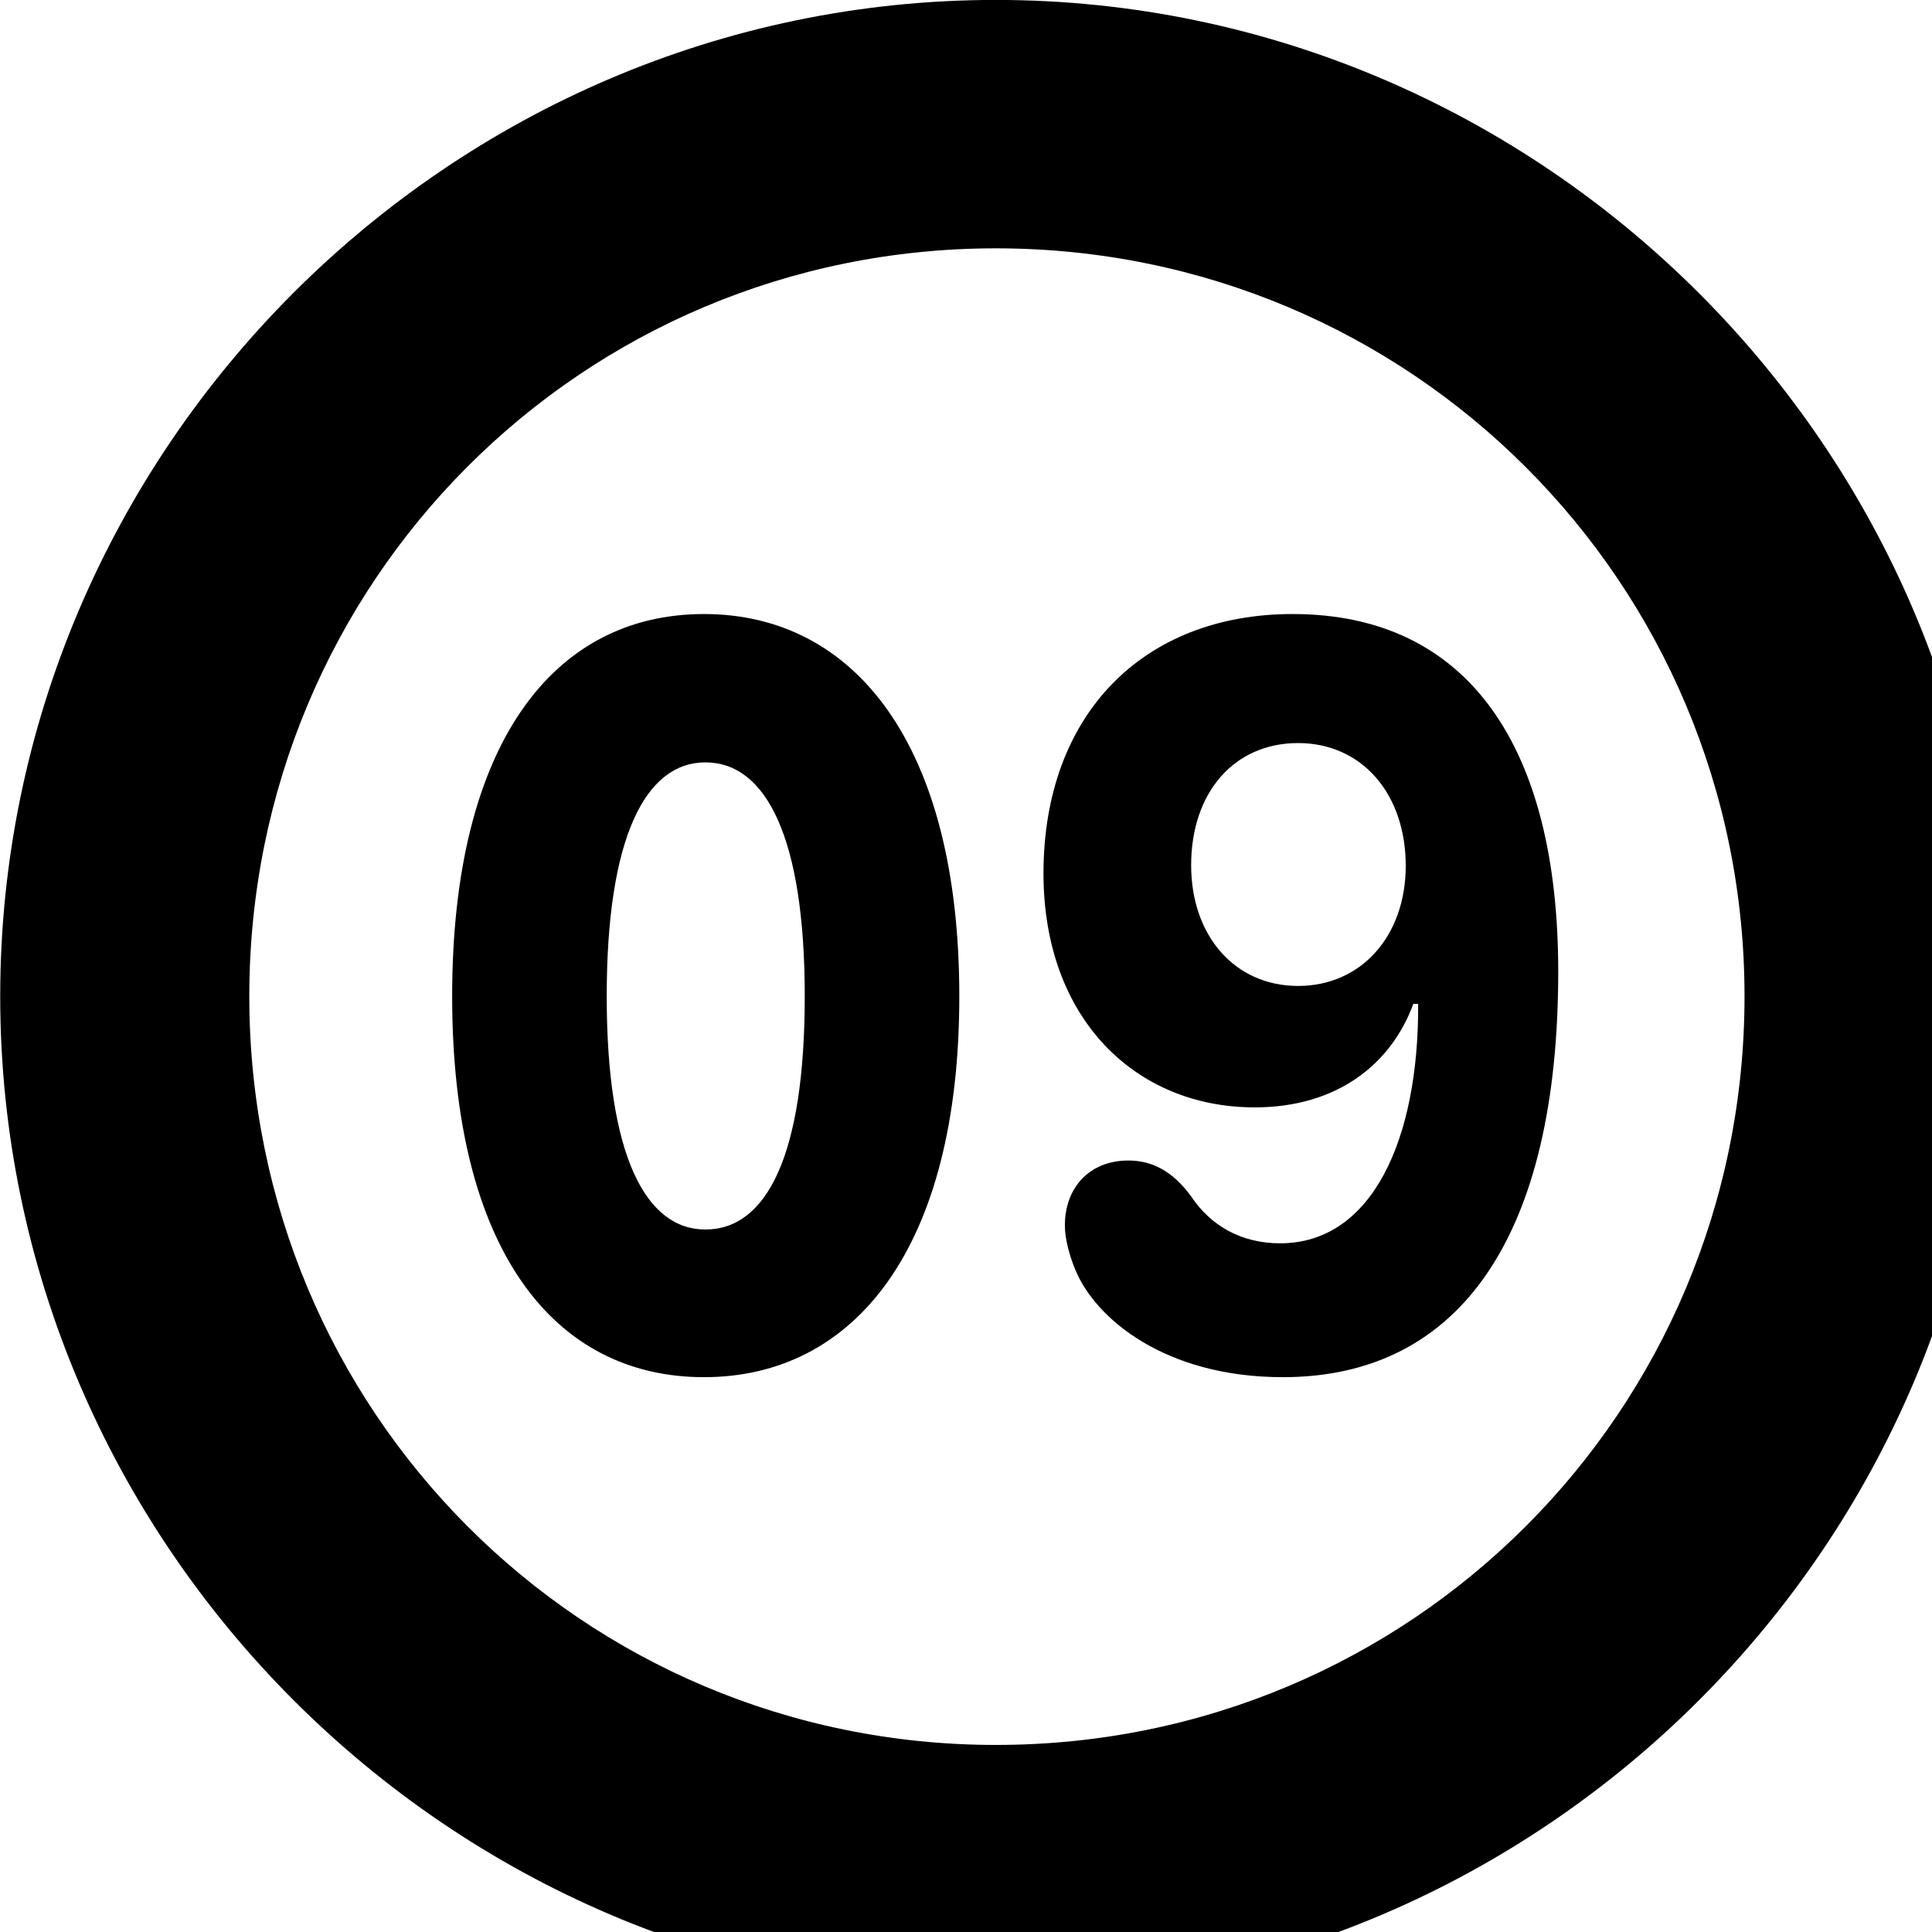 <svg xmlns="http://www.w3.org/2000/svg" viewBox="0 0 28 28" width="28" height="28">
  <path d="M14.433 28.889C22.363 28.889 28.873 22.369 28.873 14.439C28.873 6.519 22.353 -0.001 14.433 -0.001C6.513 -0.001 0.003 6.519 0.003 14.439C0.003 22.369 6.523 28.889 14.433 28.889ZM14.433 25.289C8.433 25.289 3.613 20.449 3.613 14.439C3.613 8.439 8.423 3.599 14.433 3.599C20.443 3.599 25.283 8.439 25.283 14.439C25.283 20.449 20.453 25.289 14.433 25.289ZM10.203 19.959C12.383 19.959 13.903 18.089 13.903 14.439C13.903 10.789 12.383 8.899 10.203 8.899C8.013 8.899 6.553 10.789 6.553 14.439C6.553 18.089 8.013 19.959 10.203 19.959ZM18.593 19.959C21.183 19.959 22.583 17.879 22.583 14.079C22.583 10.829 21.283 8.899 18.733 8.899C16.573 8.899 15.123 10.349 15.123 12.659C15.123 14.769 16.463 16.049 18.183 16.049C19.383 16.049 20.163 15.419 20.483 14.549H20.553C20.563 16.519 19.883 18.019 18.553 18.019C17.983 18.019 17.543 17.759 17.263 17.339C16.993 16.969 16.693 16.819 16.353 16.819C15.793 16.819 15.433 17.209 15.433 17.759C15.433 17.949 15.493 18.179 15.583 18.399C15.873 19.109 16.883 19.959 18.593 19.959ZM18.813 14.289C17.893 14.289 17.263 13.559 17.263 12.539C17.263 11.489 17.883 10.769 18.813 10.769C19.733 10.769 20.373 11.499 20.373 12.549C20.373 13.559 19.733 14.289 18.813 14.289ZM10.223 17.819C9.353 17.819 8.793 16.739 8.793 14.439C8.793 12.139 9.353 11.049 10.223 11.049C11.103 11.049 11.663 12.139 11.663 14.439C11.663 16.739 11.113 17.819 10.223 17.819Z" />
</svg>